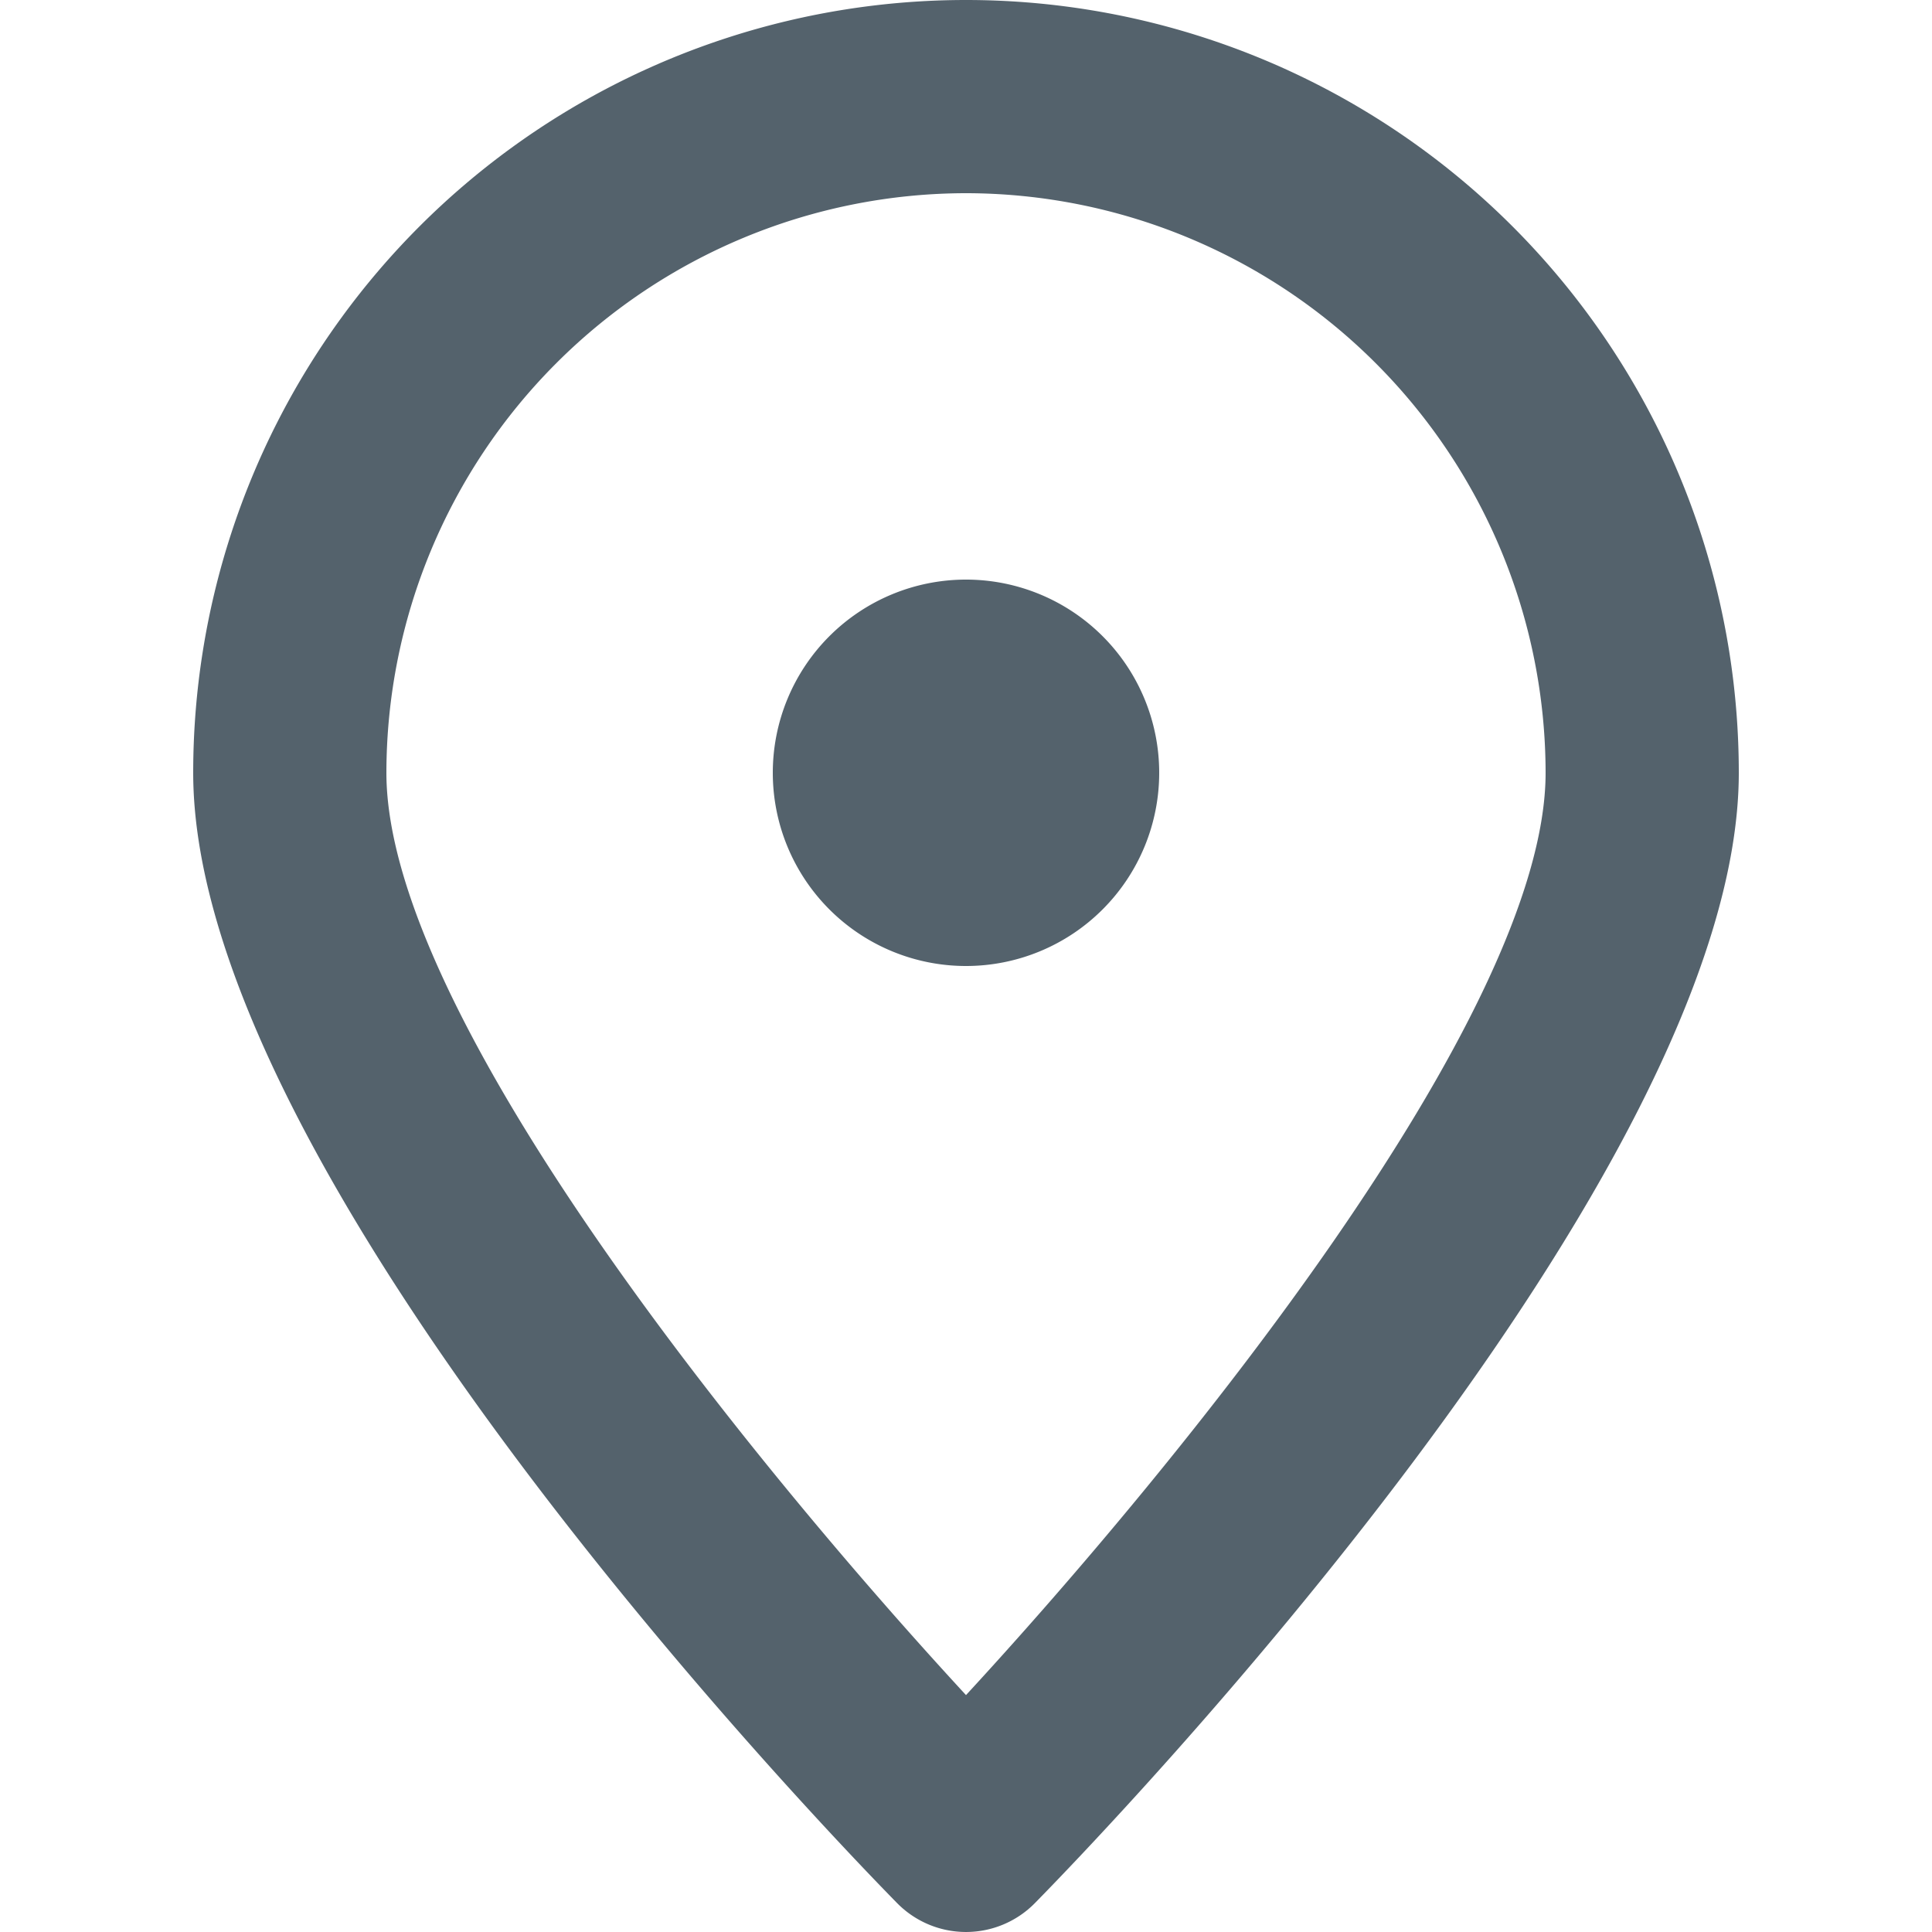<?xml version="1.0" standalone="no"?><!DOCTYPE svg PUBLIC "-//W3C//DTD SVG 1.1//EN" "http://www.w3.org/Graphics/SVG/1.1/DTD/svg11.dtd"><svg t="1539616266717" class="icon" style="" viewBox="0 0 1024 1024" version="1.1" xmlns="http://www.w3.org/2000/svg" p-id="6619" xmlns:xlink="http://www.w3.org/1999/xlink" width="200" height="200"><defs><style type="text/css"></style></defs><path d="M475.443 1008.64C437.274 969.754 102.4 622.336 102.4 409.6a409.6 409.6 0 0 1 819.2 0c0 212.736-334.874 560.154-373.043 599.04a51.2 51.2 0 0 1-73.114 0zM512 102.4A307.533 307.533 0 0 0 204.8 409.6c0 129.254 196.557 368.947 307.2 488.832C622.618 778.496 819.2 538.701 819.2 409.6A307.533 307.533 0 0 0 512 102.4z m-102.4 307.2a102.4 102.4 0 1 1 102.4 102.4 102.4 102.4 0 0 1-102.4-102.4z" fill="#54626C" p-id="6620"></path></svg>